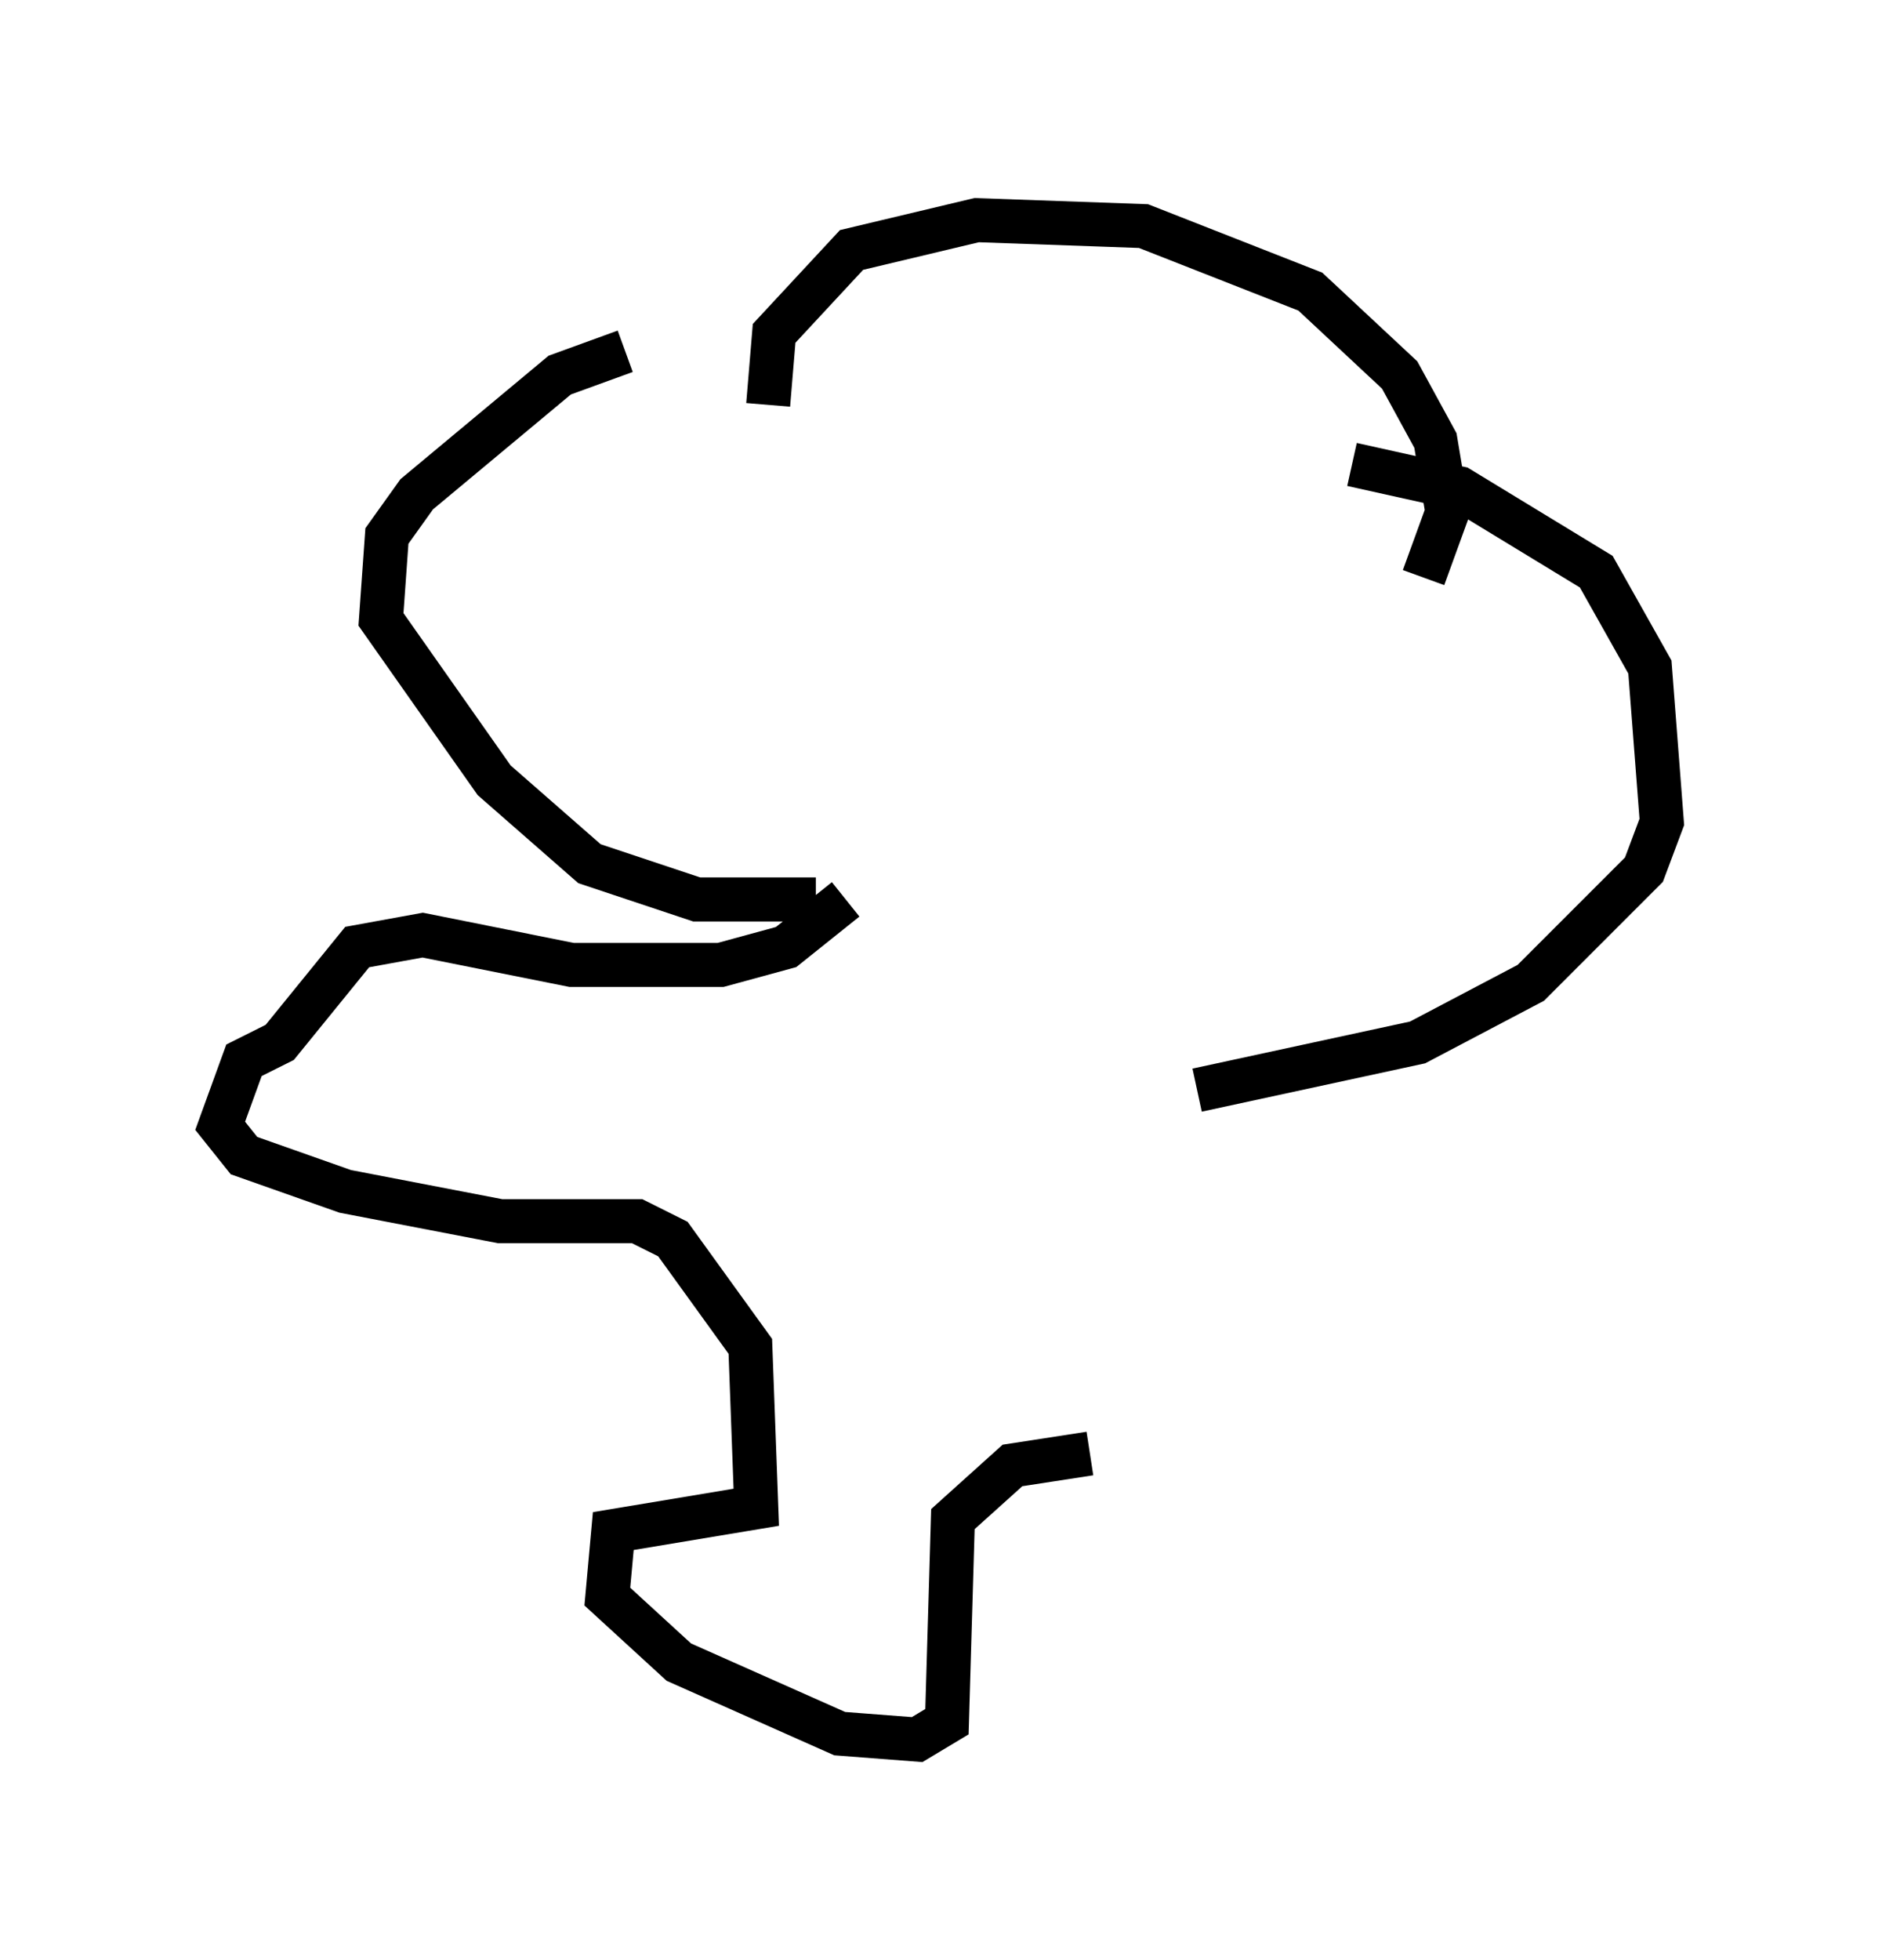 <?xml version="1.0" encoding="utf-8" ?>
<svg baseProfile="full" height="44.506" version="1.1" width="42.747" xmlns="http://www.w3.org/2000/svg" xmlns:ev="http://www.w3.org/2001/xml-events" xmlns:xlink="http://www.w3.org/1999/xlink"><defs /><rect fill="white" height="44.506" width="42.747" x="0" y="0" /><path d="M17.99, 8.248 m-3.789, -0.271 l-1.488, 0.541 -3.248, 2.706 l-0.677, 0.947 -0.135, 1.894 l2.571, 3.654 2.165, 1.894 l2.436, 0.812 2.706, 0.0 m12.178, -9.878 l2.436, 0.541 3.112, 1.894 l1.218, 2.165 0.271, 3.518 l-0.406, 1.083 -2.571, 2.571 l-2.571, 1.353 -5.007, 1.083 m-9.743, -15.561 l0.135, -1.624 1.759, -1.894 l2.842, -0.677 3.789, 0.135 l3.789, 1.488 2.03, 1.894 l0.812, 1.488 0.271, 1.624 l-0.541, 1.488 m-13.126, 7.307 l-1.353, 1.083 -1.488, 0.406 l-3.383, 0.0 -3.383, -0.677 l-1.488, 0.271 -1.759, 2.165 l-0.812, 0.406 -0.541, 1.488 l0.541, 0.677 2.3, 0.812 l3.518, 0.677 3.112, 0.0 l0.812, 0.406 1.759, 2.436 l0.135, 3.654 -3.248, 0.541 l-0.135, 1.488 1.624, 1.488 l3.654, 1.624 1.759, 0.135 l0.677, -0.406 0.135, -4.601 l1.353, -1.218 1.759, -0.271 " fill="none" stroke="black" stroke-width="1" /></svg>